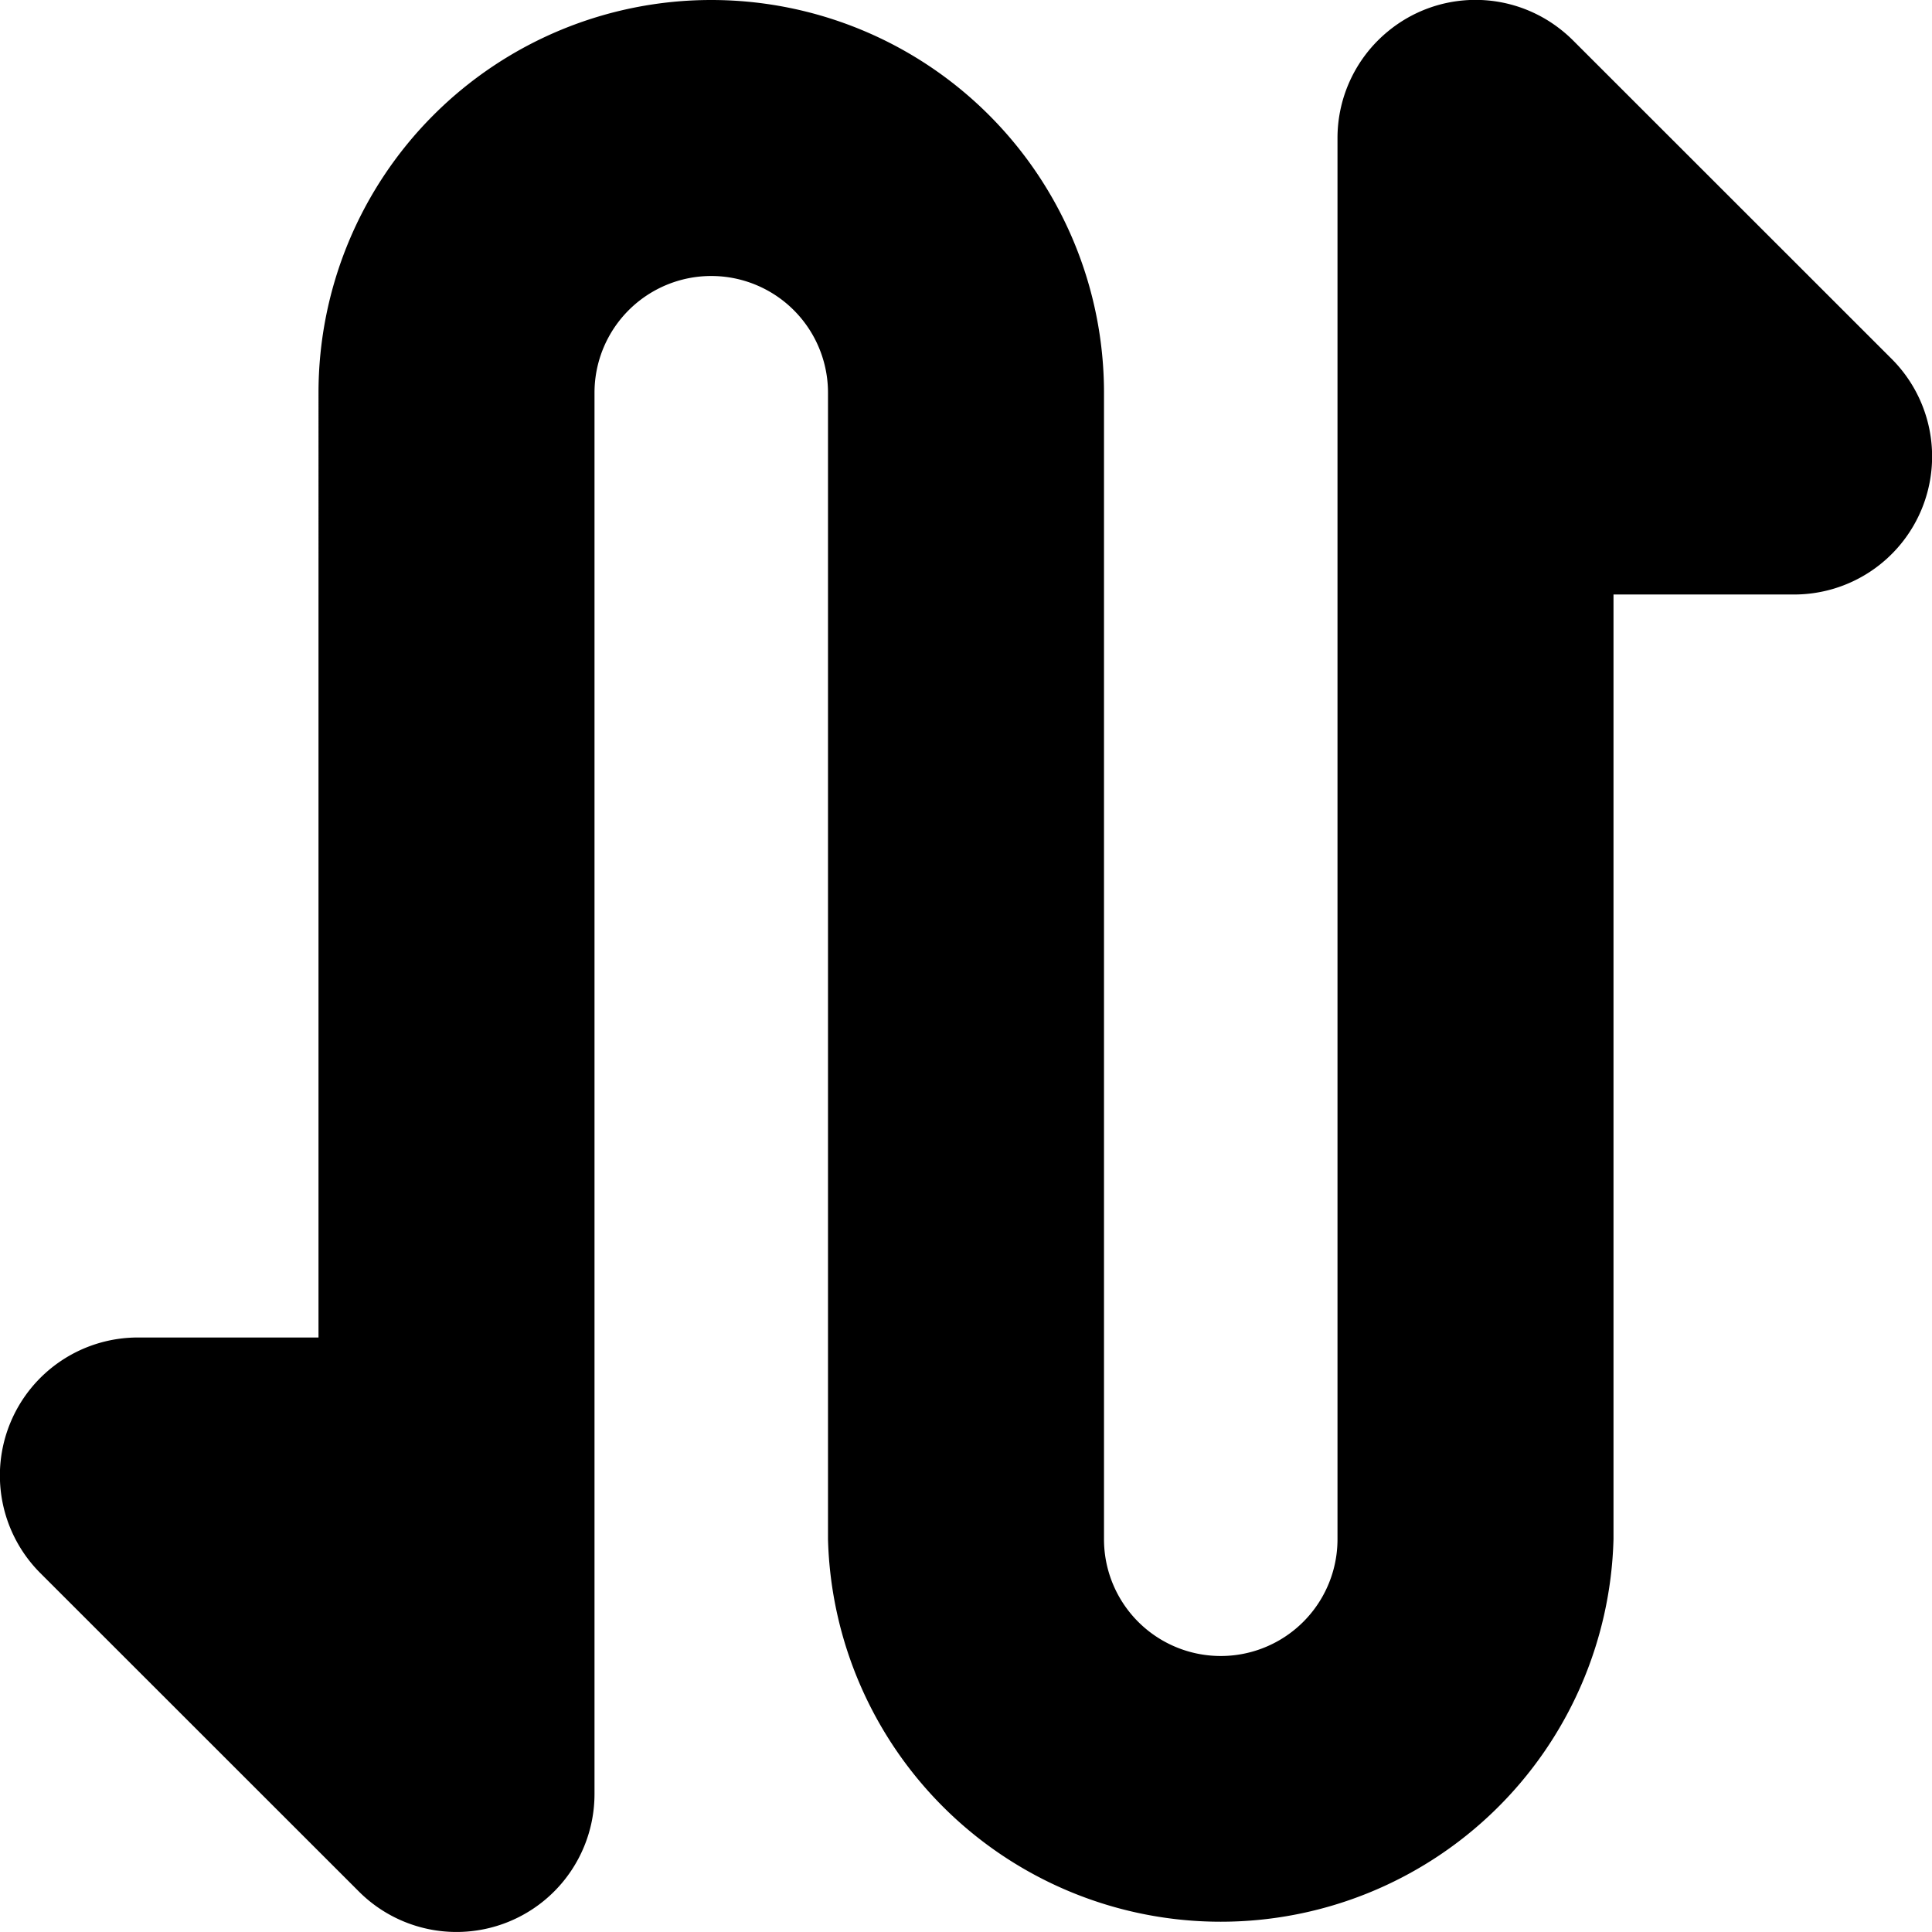 <svg xmlns="http://www.w3.org/2000/svg" xmlns:xlink="http://www.w3.org/1999/xlink" width="14" height="14" viewBox="0 0 14 14"><path fill="currentColor" fill-rule="evenodd" d="M10.058.227a.996.996 0 0 1 1.248-.016a1 1 0 0 1 .093.082L13.707 2.6A1 1 0 0 1 13 4.308h-1.308v6.846a2.847 2.847 0 0 1-5.692 0V2.846a.846.846 0 0 0-1.692 0V13a1 1 0 0 1-1.707.707L.293 11.4A1 1 0 0 1 1 9.692h1.308V2.846a2.846 2.846 0 0 1 5.692 0v8.308a.846.846 0 1 0 1.692 0V1a1 1 0 0 1 .366-.773" clip-rule="evenodd"/></svg>